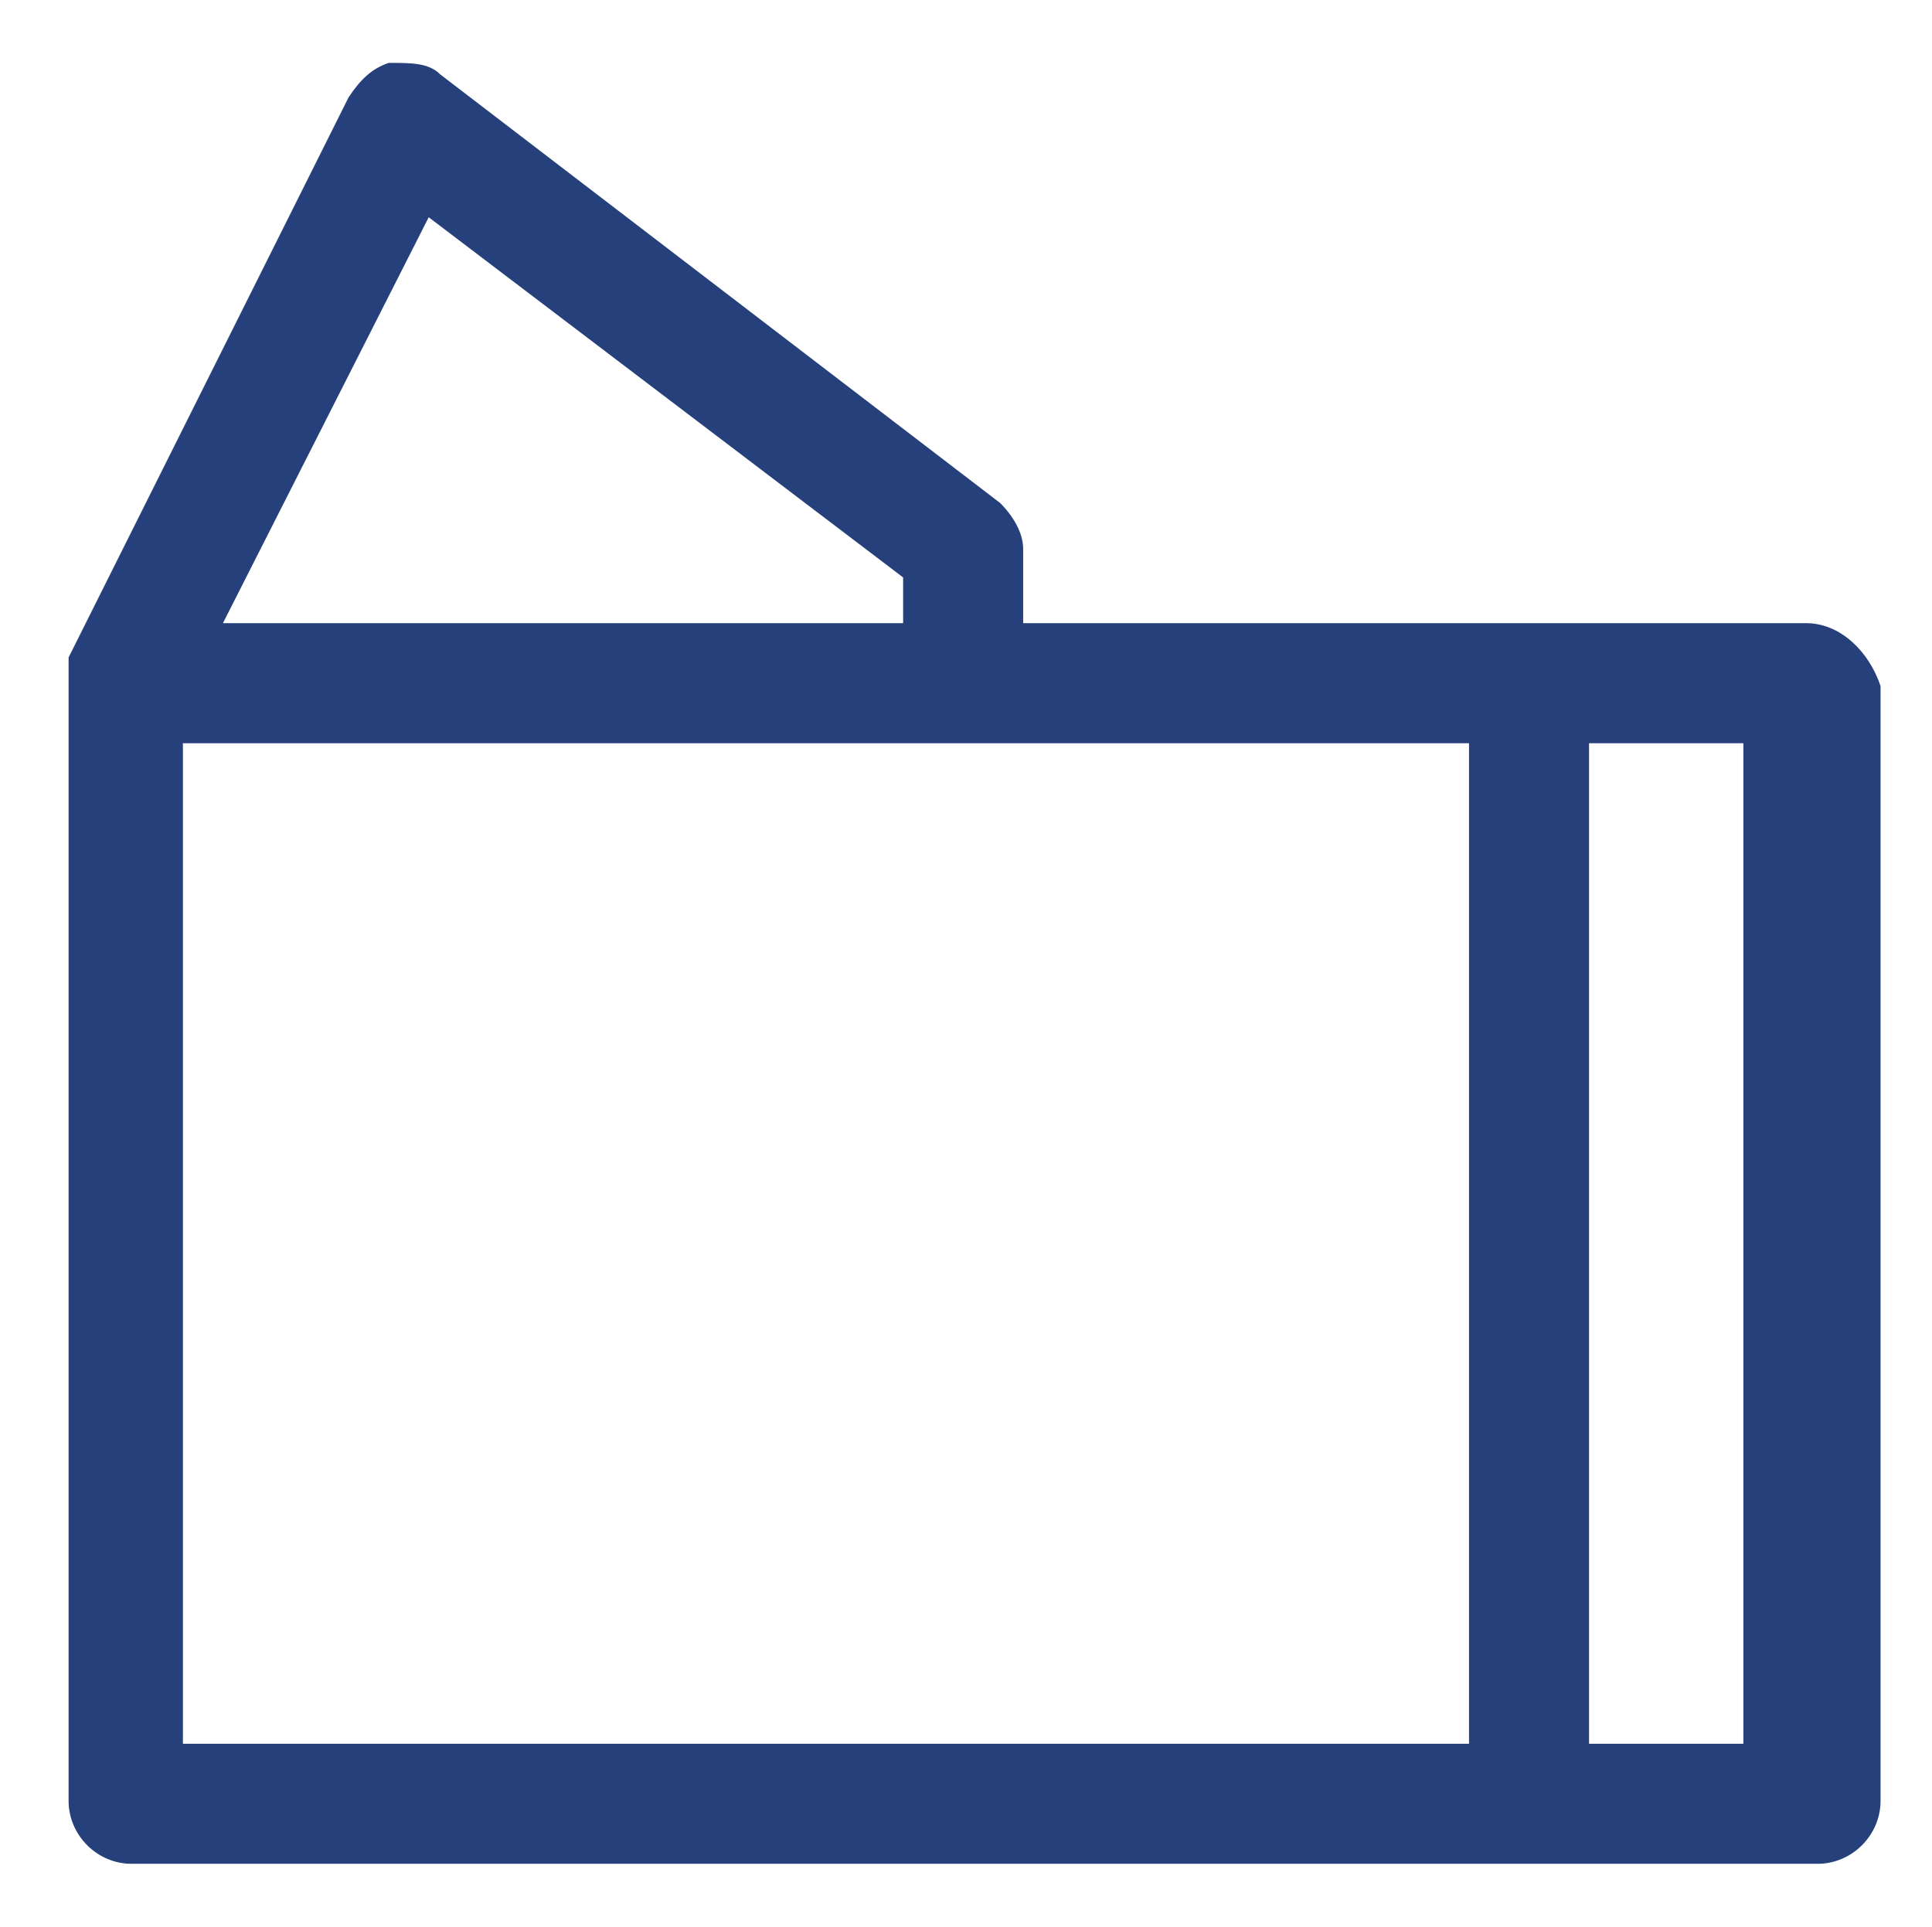 <?xml version="1.0" encoding="utf-8"?>
<!-- Generator: Adobe Illustrator 21.1.0, SVG Export Plug-In . SVG Version: 6.00 Build 0)  -->
<svg version="1.1" id="Ebene_1" xmlns="http://www.w3.org/2000/svg" xmlns:xlink="http://www.w3.org/1999/xlink" x="0px" y="0px"
	 viewBox="0 0 33.8 33.7" style="enable-background:new 0 0 33.8 33.7;" xml:space="preserve">
<style type="text/css">
	.st0{fill:#25407A;}
</style>
<path class="st0" d="M31.6,10.9h-4.9h-8.8V9.6c0-0.3-0.2-0.6-0.4-0.8L7.7,1.3C7.5,1.1,7.2,1.1,6.8,1.1C6.5,1.2,6.3,1.4,6.1,1.7
	l-4.9,9.8l0,0c0,0,0,0,0,0.1l0,0c0,0,0,0,0,0.1l0,0l0,0c0,0,0,0,0,0.1l0,0c0,0,0,0,0,0.1l0,0v19.6c0,0.6,0.5,1.1,1.1,1.1h24.6h4.9
	c0.6,0,1.1-0.5,1.1-1.1V12C32.7,11.4,32.2,10.9,31.6,10.9z M7.5,3.8l8.3,6.3v0.8H3.9L7.5,3.8z M3.2,13h22.5v17.5H3.2V13z M30.5,30.5
	h-2.7V13h2.7V30.5z"/>
</svg>
